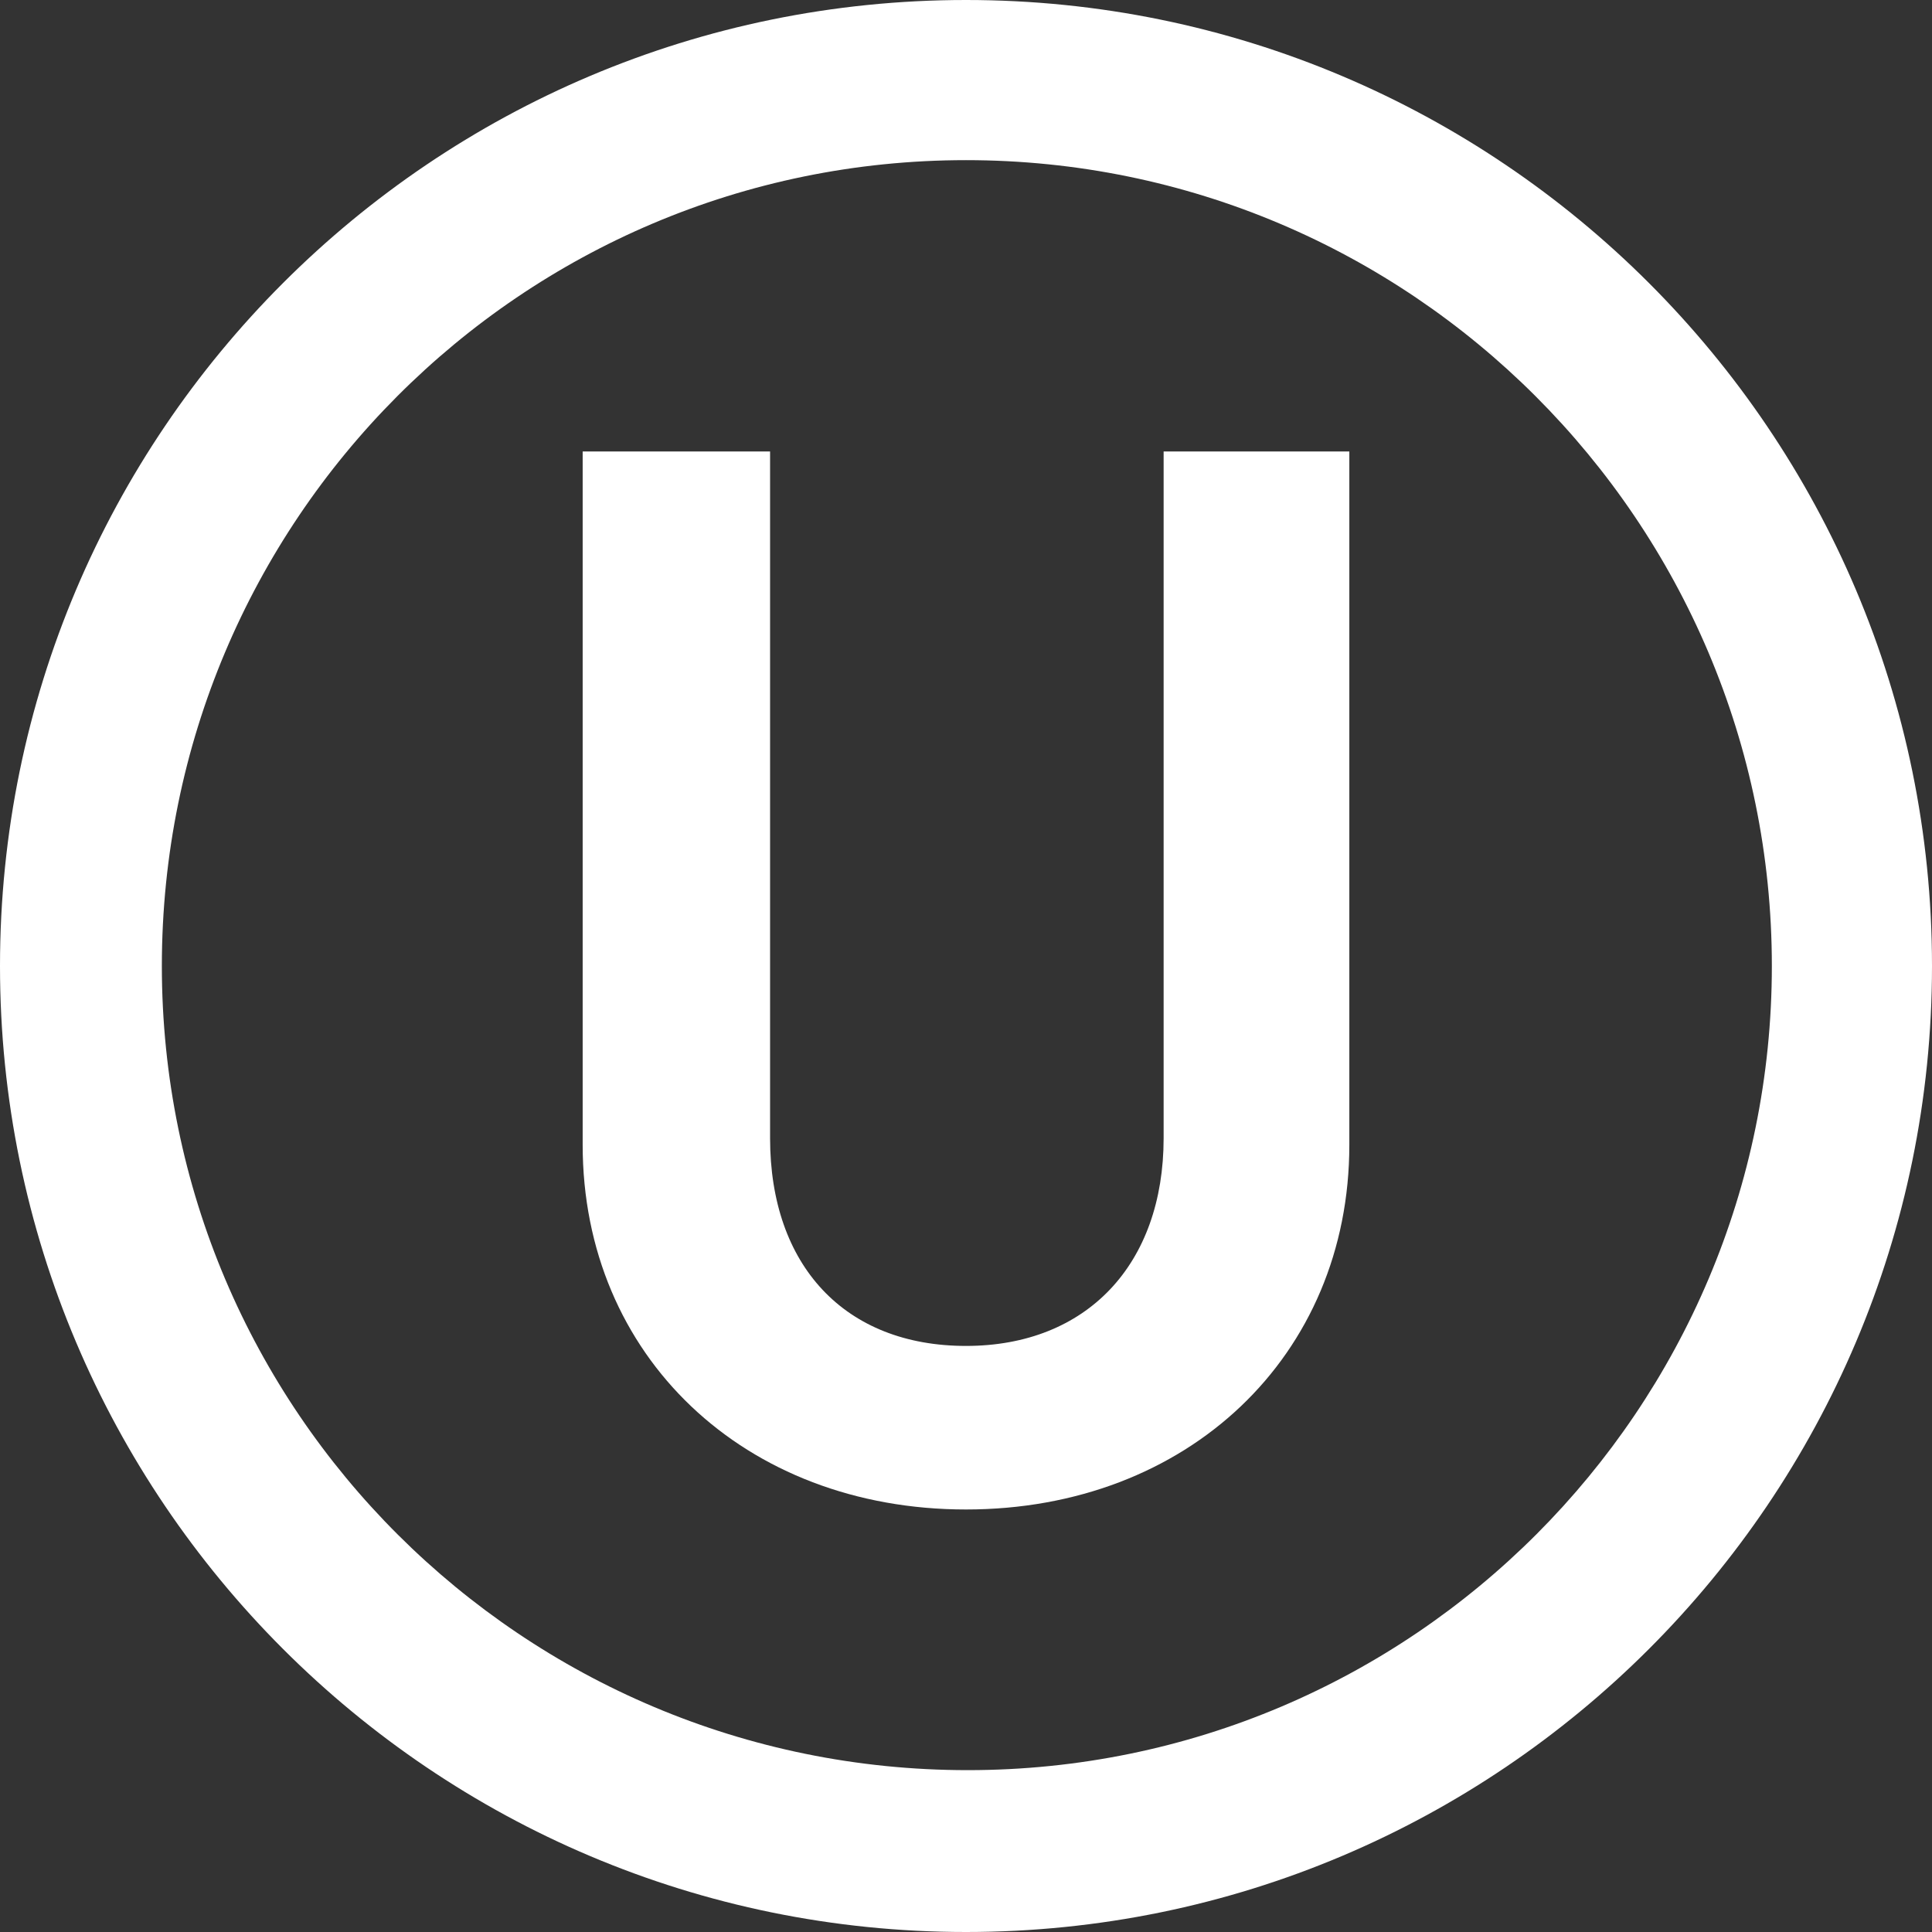 <?xml version="1.0" encoding="utf-8"?>
<!-- Generator: Adobe Illustrator 25.0.1, SVG Export Plug-In . SVG Version: 6.00 Build 0)  -->
<svg version="1.1" id="Layer_1" xmlns="http://www.w3.org/2000/svg" xmlns:xlink="http://www.w3.org/1999/xlink" x="0px" y="0px"
	 viewBox="0 0 113.4 113.4" style="enable-background:new 0 0 113.4 113.4;" xml:space="preserve">
<rect x="0" y="0" width="113.4" height="113.4" fill="#333333" stroke="none"/>
<style type="text/css">
	.st0{fill:#FFFFFF;}
</style>
<g>
	<path class="st0" d="M56.7,113.4C25.4,113.4,0,88,0,56.7S25.4,0,56.7,0s56.7,25.4,56.7,56.7c0,0,0,0,0,0
		C113.4,88,88,113.4,56.7,113.4z M56.7,9.4C30.6,9.4,9.5,30.6,9.5,56.7c0,26.1,21.2,47.2,47.3,47.2c26.1,0,47.2-21.2,47.2-47.2
		C104,30.6,82.8,9.4,56.7,9.4L56.7,9.4z"/>
	<path class="st0" d="M56.7,88.6c-13,0-22.5-9-22.5-21.4V26.5h11v40.3c0,7.5,4.4,12.2,11.5,12.2s11.6-4.8,11.6-12.2V26.5h10.9v40.7
		C79.2,79.6,69.7,88.6,56.7,88.6z"/>
</g>
</svg>
